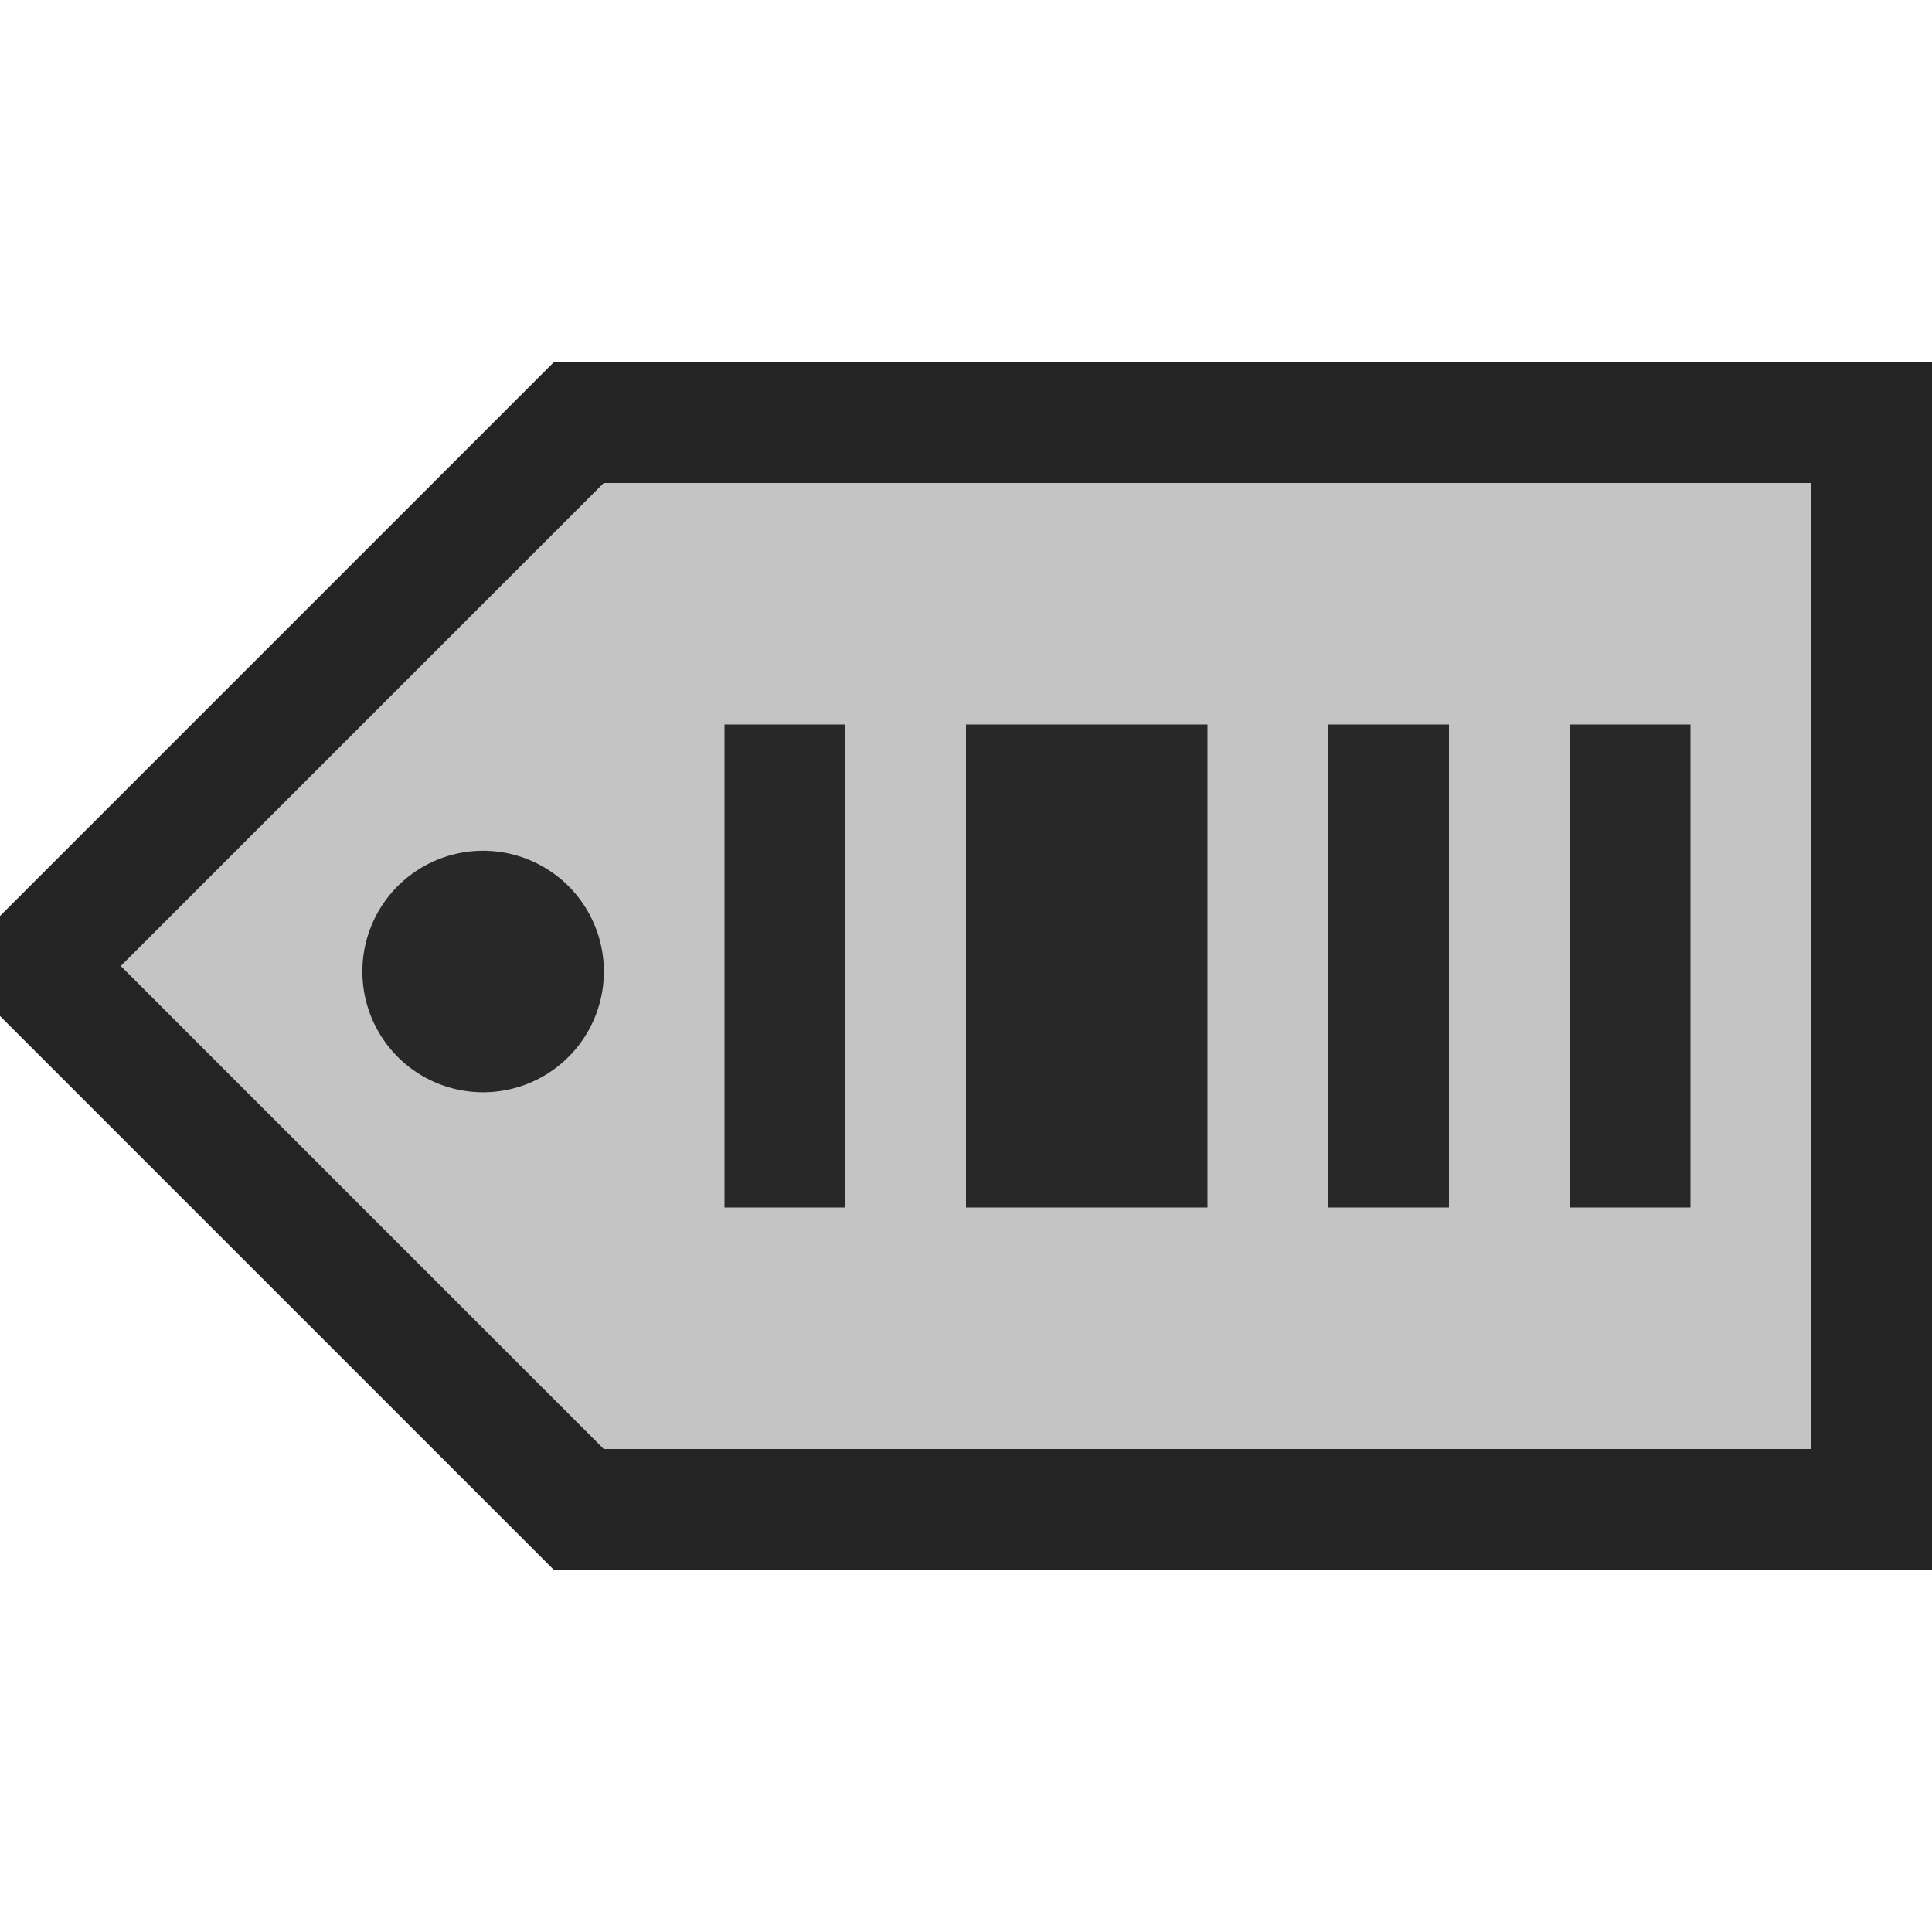 <svg ti:v="1" width="16" height="16" viewBox="0 0 16 16" xmlns="http://www.w3.org/2000/svg" xmlns:ti="urn:schemas-jetbrains-com:tisvg"><rect id="frame" width="16" height="16" fill="none"/><g fill-rule="evenodd"><path d="M4.586 3L0 7.586v.828L4.586 13H16V3H4.586z" fill="#242424"/><path d="M5 12h10V4H5L1 8l4 4z" fill="#C4C4C4"/><path d="M14 6h-1v4h1m-2-4h-1v4h1m-2-4H8v4h2m-3 0H6V6h1v4z" fill="#282828"/><path d="M5 8a1 1 0 1 1-1.998.002A1 1 0 0 1 5 8z" fill="#282828"/></g></svg>